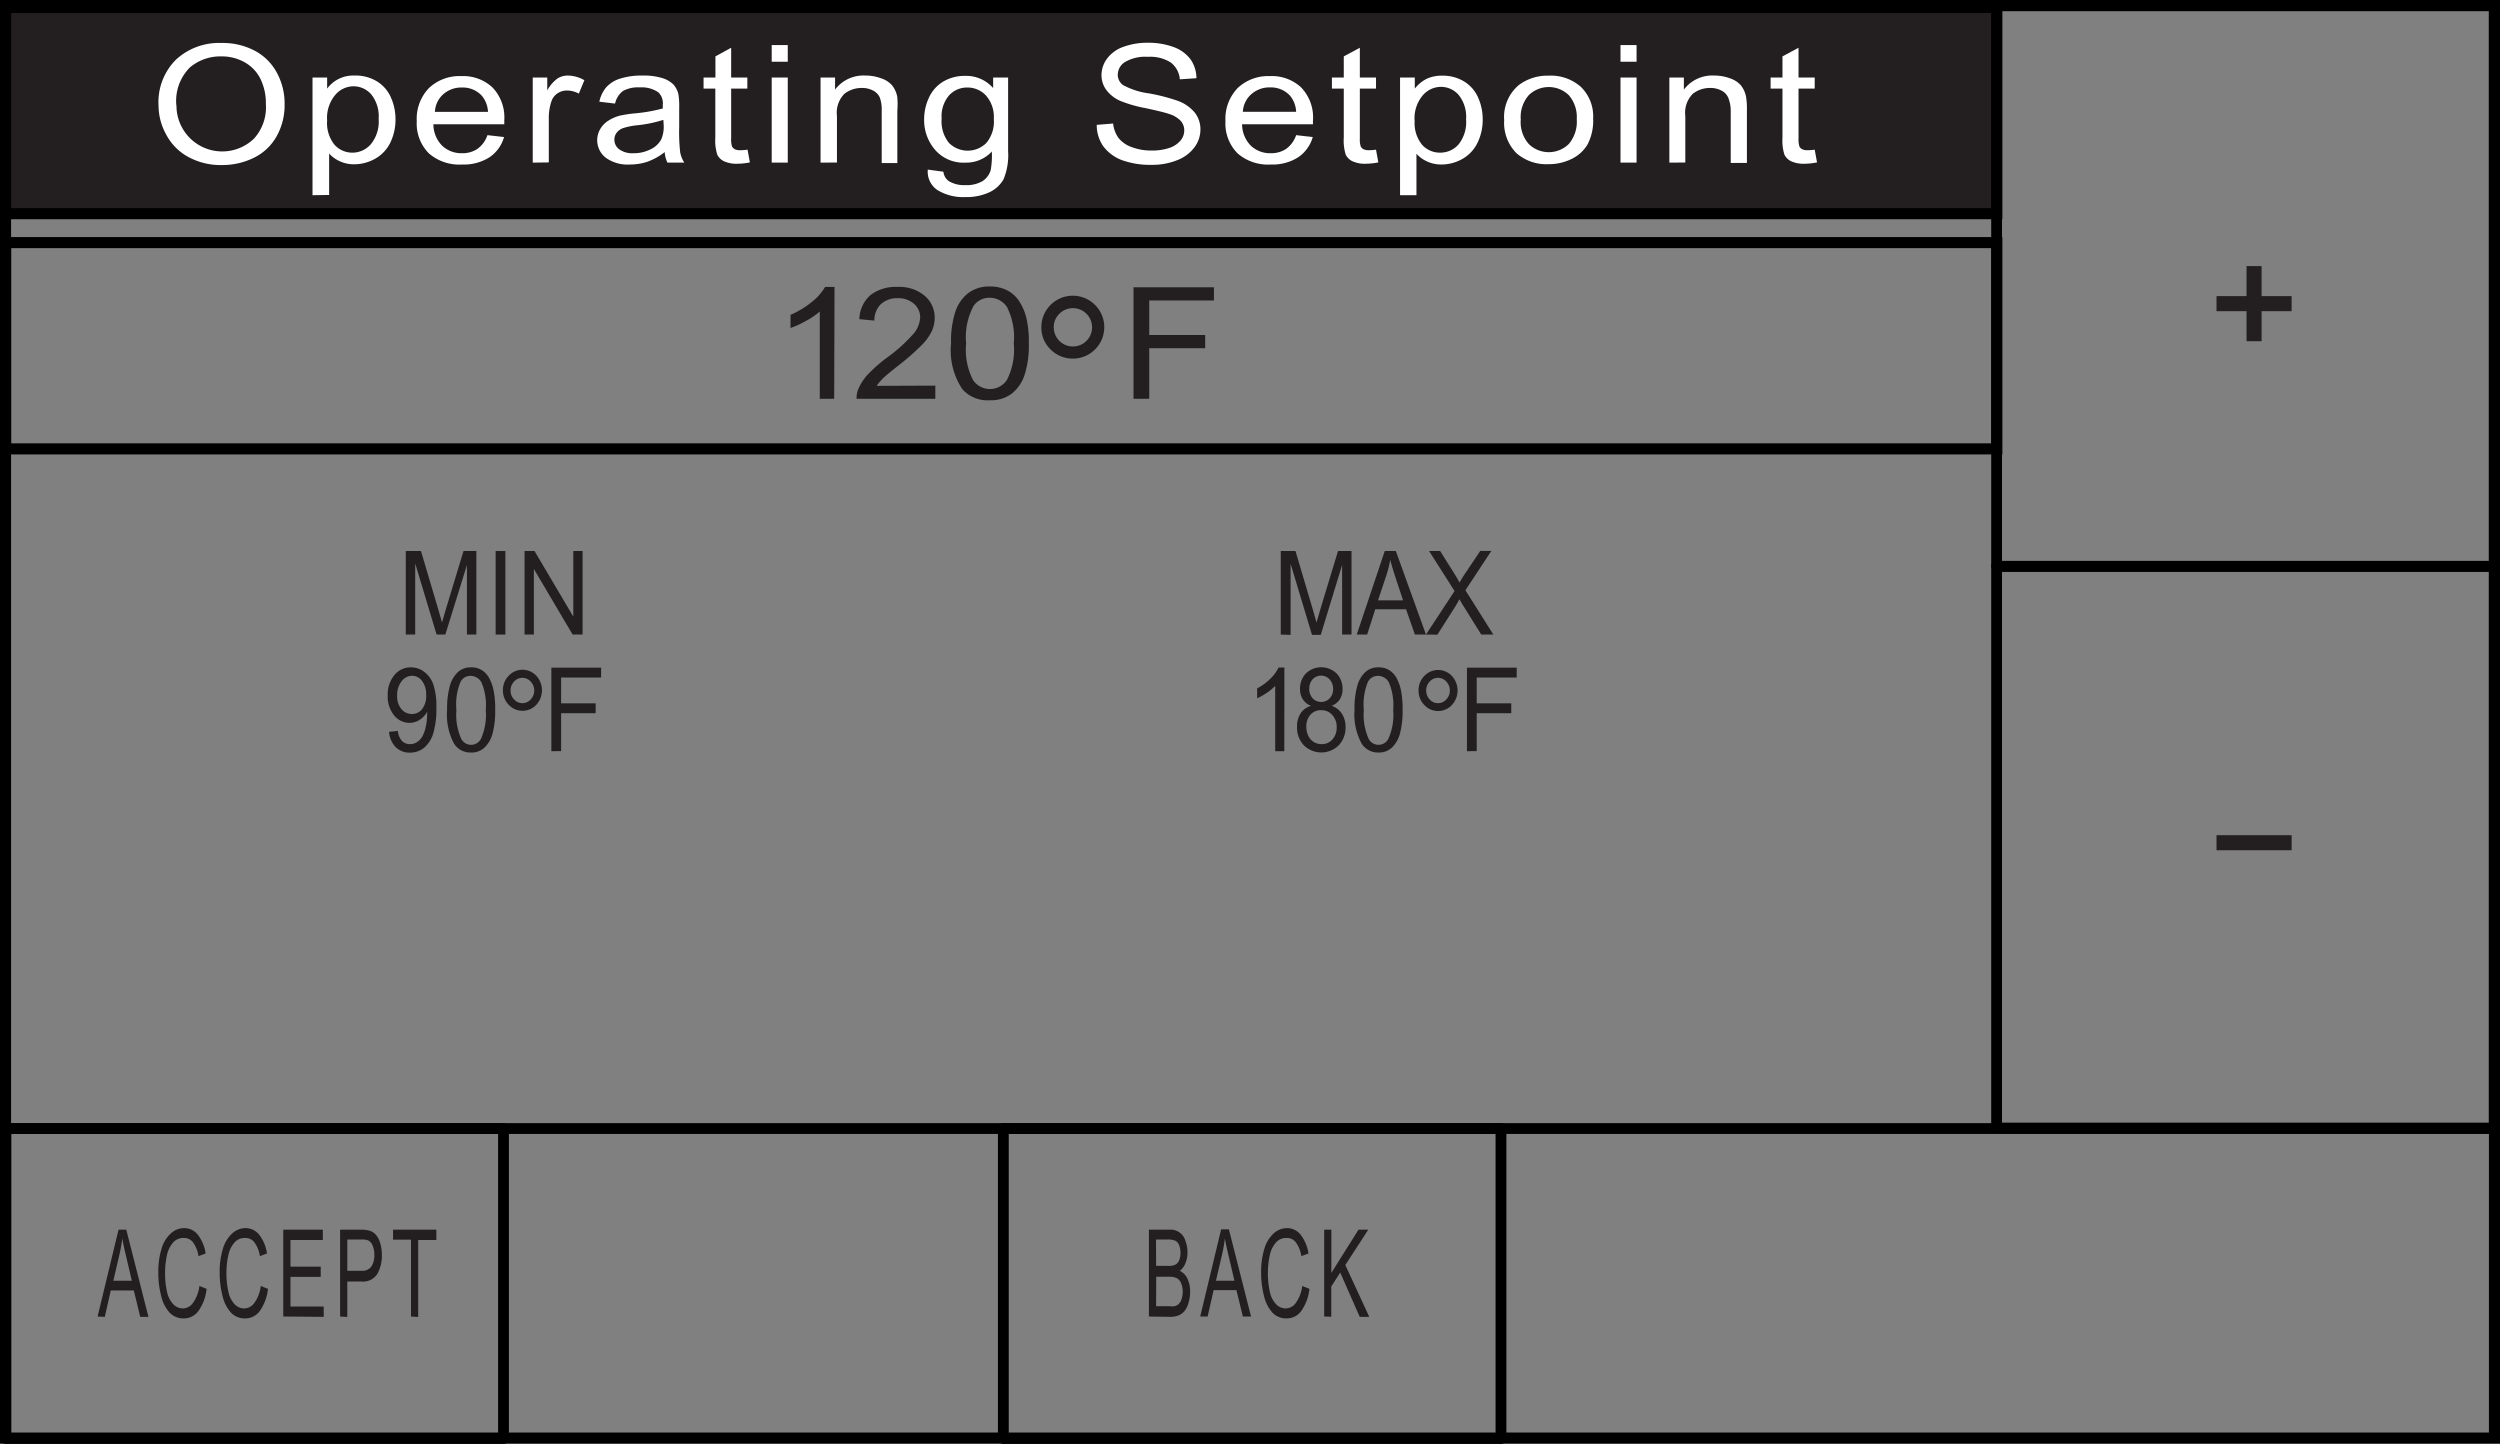 <svg id="Layer_1" data-name="Layer 1" xmlns="http://www.w3.org/2000/svg" viewBox="0 0 225.67 130.33"><rect x="0" y="0" width="225.67" height="130.33" fill="#808080" stroke="none"/><title>UIM_operating_setpoint_menu</title><rect x="0.5" y="0.5" width="224.67" height="129.31" style="fill:none;stroke:#000"/><rect x="0.49" y="101.87" width="224.67" height="27.94" style="fill:none"/><rect x="0.51" y="0.67" width="179.74" height="18.62" style="fill:#231f20;stroke:#000"/><rect x="0.51" y="21.9" width="179.74" height="18.62" style="fill:none;stroke:#000"/><rect x="45.65" y="101.87" width="44.92" height="27.98" style="fill:none"/><rect x="90.57" y="101.87" width="44.92" height="27.98" style="fill:none;stroke:#000;stroke-linecap:round;stroke-linejoin:round;stroke-width:0.975px"/><rect x="180.23" y="101.87" width="44.92" height="27.98" style="fill:none"/><rect x="135.36" y="101.87" width="44.92" height="27.98" style="fill:none"/><line x1="0.53" y1="101.87" x2="225.04" y2="101.87" style="fill:none;stroke:#000;stroke-linecap:round;stroke-linejoin:round;stroke-width:0.975px"/><path d="M8.81,118.84,10.7,111h.7l2,7.87h-.74l-.58-2.38H10l-.54,2.38Zm1.42-3.23H11.9l-.51-2.18q-.24-1-.35-1.63a14.92,14.92,0,0,1-.27,1.5Z" style="fill:#231f20"/><path d="M18,116.08l.65.26a4.21,4.21,0,0,1-.74,2,1.61,1.61,0,0,1-1.3.67,1.72,1.72,0,0,1-1.3-.52,3.38,3.38,0,0,1-.76-1.5,8.2,8.2,0,0,1-.26-2.11,7,7,0,0,1,.29-2.15,3,3,0,0,1,.84-1.39,1.78,1.78,0,0,1,1.2-.48,1.56,1.56,0,0,1,1.24.6,3.59,3.59,0,0,1,.7,1.69l-.64.24a2.84,2.84,0,0,0-.5-1.25,1,1,0,0,0-.82-.39,1.22,1.22,0,0,0-1,.44,2.54,2.54,0,0,0-.54,1.17,7.28,7.28,0,0,0-.16,1.51,7.44,7.44,0,0,0,.18,1.75,2.26,2.26,0,0,0,.57,1.12,1.19,1.19,0,0,0,.84.37,1.13,1.13,0,0,0,.93-.5A3.22,3.22,0,0,0,18,116.08Z" style="fill:#231f20"/><path d="M23.54,116.08l.65.26a4.21,4.21,0,0,1-.74,2,1.61,1.61,0,0,1-1.3.67,1.72,1.72,0,0,1-1.3-.52,3.38,3.38,0,0,1-.76-1.5,8.2,8.2,0,0,1-.26-2.11,7,7,0,0,1,.29-2.15,3,3,0,0,1,.84-1.39,1.78,1.78,0,0,1,1.2-.48,1.56,1.56,0,0,1,1.24.6,3.59,3.59,0,0,1,.7,1.69l-.64.24a2.84,2.84,0,0,0-.5-1.25,1,1,0,0,0-.82-.39,1.22,1.22,0,0,0-1,.44,2.54,2.54,0,0,0-.54,1.17,7.28,7.28,0,0,0-.16,1.51,7.44,7.44,0,0,0,.18,1.75,2.26,2.26,0,0,0,.57,1.12,1.19,1.19,0,0,0,.84.37,1.13,1.13,0,0,0,.93-.5A3.22,3.22,0,0,0,23.54,116.08Z" style="fill:#231f20"/><path d="M25.57,118.84V111h3.57v.93H26.22v2.41h2.73v.92H26.22v2.68h3v.93Z" style="fill:#231f20"/><path d="M30.7,118.84V111h1.86a2.82,2.82,0,0,1,.75.08,1.22,1.22,0,0,1,.61.37,2,2,0,0,1,.4.76,3.66,3.66,0,0,1,.15,1.07,3.36,3.36,0,0,1-.4,1.7,1.53,1.53,0,0,1-1.45.7H31.35v3.2Zm.65-4.13h1.27a1,1,0,0,0,.9-.38,1.81,1.81,0,0,0,.27-1.06,2.07,2.07,0,0,0-.16-.85.84.84,0,0,0-.41-.46,1.76,1.76,0,0,0-.61-.07H31.35Z" style="fill:#231f20"/><path d="M37.1,118.84V111.9H35.48V111h3.91v.93H37.75v6.95Z" style="fill:#231f20"/><path d="M103.71,118.84V111h1.85a1.38,1.38,0,0,1,1.44,1,2.84,2.84,0,0,1,.19,1,2.61,2.61,0,0,1-.17,1,1.66,1.66,0,0,1-.52.72,1.43,1.43,0,0,1,.69.71,2.74,2.74,0,0,1,.24,1.19,3.48,3.48,0,0,1-.15,1,2.11,2.11,0,0,1-.36.73,1.35,1.35,0,0,1-.54.39,2.11,2.11,0,0,1-.79.13Zm.65-4.57h1.07a1.52,1.52,0,0,0,.62-.09.77.77,0,0,0,.38-.39,1.65,1.65,0,0,0,.13-.69,1.86,1.86,0,0,0-.12-.69.73.73,0,0,0-.34-.41,1.81,1.81,0,0,0-.75-.11h-1Zm0,3.64h1.23a1.82,1.82,0,0,0,.44,0,.86.86,0,0,0,.38-.21,1.1,1.1,0,0,0,.25-.44,2.06,2.06,0,0,0,.1-.66,1.89,1.89,0,0,0-.14-.76.89.89,0,0,0-.39-.46,1.58,1.58,0,0,0-.72-.13h-1.14Z" style="fill:#231f20"/><path d="M108.34,118.84l1.89-7.87h.7l2,7.87h-.74l-.58-2.38h-2.06l-.54,2.38Zm1.42-3.23h1.67l-.51-2.18q-.24-1-.35-1.63a14.92,14.92,0,0,1-.27,1.5Z" style="fill:#231f20"/><path d="M117.55,116.08l.65.26a4.21,4.21,0,0,1-.74,2,1.61,1.61,0,0,1-1.3.67,1.72,1.72,0,0,1-1.3-.52,3.38,3.38,0,0,1-.76-1.5,8.2,8.2,0,0,1-.26-2.11,7,7,0,0,1,.29-2.15,3,3,0,0,1,.84-1.39,1.78,1.78,0,0,1,1.2-.48,1.56,1.56,0,0,1,1.24.6,3.59,3.59,0,0,1,.7,1.69l-.64.24a2.84,2.84,0,0,0-.5-1.25,1,1,0,0,0-.82-.39,1.22,1.22,0,0,0-1,.44,2.54,2.54,0,0,0-.54,1.17,7.28,7.28,0,0,0-.16,1.51,7.44,7.44,0,0,0,.18,1.75,2.26,2.26,0,0,0,.57,1.12,1.19,1.19,0,0,0,.84.37,1.13,1.13,0,0,0,.93-.5A3.22,3.22,0,0,0,117.55,116.08Z" style="fill:#231f20"/><path d="M119.53,118.84V111h.65v3.9l2.45-3.9h.88l-2.07,3.19,2.16,4.68h-.86l-1.76-4-.81,1.26v2.73Z" style="fill:#231f20"/><rect x="0.53" y="101.87" width="44.92" height="27.98" style="fill:none;stroke:#000;stroke-linecap:round;stroke-linejoin:round;stroke-width:0.975px"/><rect x="180.23" y="51.12" width="44.92" height="50.71" style="fill:none;stroke:#000;stroke-linecap:round;stroke-linejoin:round;stroke-width:0.975px"/><rect x="180.23" y="0.52" width="44.92" height="50.6" style="fill:none;stroke:#000;stroke-linecap:round;stroke-linejoin:round;stroke-width:0.975px"/><rect x="200.08" y="75.39" width="6.78" height="1.36" style="fill:#231f20"/><path d="M14.31,9.51a5.41,5.41,0,0,1,1.58-4.13A5.72,5.72,0,0,1,20,3.88a6.19,6.19,0,0,1,3,.7,4.82,4.82,0,0,1,2,2,5.81,5.81,0,0,1,.69,2.85,5.72,5.72,0,0,1-.73,2.89,4.71,4.71,0,0,1-2.06,1.93,6.43,6.43,0,0,1-2.88.65,6.1,6.1,0,0,1-3-.72,4.88,4.88,0,0,1-2-2A5.47,5.47,0,0,1,14.31,9.51Zm1.62,0a4.13,4.13,0,0,0,7,3A4.21,4.21,0,0,0,24,9.38a5,5,0,0,0-.49-2.26,3.5,3.5,0,0,0-1.43-1.5A4.22,4.22,0,0,0,20,5.09a4.27,4.27,0,0,0-2.86,1A4.28,4.28,0,0,0,15.92,9.53Z" style="fill:#fff"/><path d="M28.21,17.62V7h1.32V8A2.92,2.92,0,0,1,32,6.82,3.68,3.68,0,0,1,34,7.33a3.19,3.19,0,0,1,1.27,1.43,4.74,4.74,0,0,1,.43,2,4.67,4.67,0,0,1-.47,2.12,3.31,3.31,0,0,1-1.37,1.45,3.84,3.84,0,0,1-1.9.5,3,3,0,0,1-1.3-.28,2.91,2.91,0,0,1-.95-.69v3.74Zm1.32-6.74a3.1,3.1,0,0,0,.67,2.19,2.15,2.15,0,0,0,1.62.71A2.2,2.2,0,0,0,33.49,13a3.23,3.23,0,0,0,.69-2.28,3.15,3.15,0,0,0-.67-2.2,2.12,2.12,0,0,0-1.61-.73,2.18,2.18,0,0,0-1.64.78A3.23,3.23,0,0,0,29.53,10.88Z" style="fill:#fff"/><path d="M44,12.2l1.5.17a3.27,3.27,0,0,1-1.32,1.83,4.29,4.29,0,0,1-2.46.65,4.18,4.18,0,0,1-3-1,3.81,3.81,0,0,1-1.1-2.91,4,4,0,0,1,1.11-3,4,4,0,0,1,2.89-1.07,3.89,3.89,0,0,1,2.81,1,3.9,3.9,0,0,1,1.09,3c0,.08,0,.19,0,.35h-6.4a2.78,2.78,0,0,0,.8,1.94,2.52,2.52,0,0,0,1.79.67,2.41,2.41,0,0,0,1.37-.38A2.5,2.5,0,0,0,44,12.2ZM39.26,10.1h4.79a2.44,2.44,0,0,0-.55-1.45,2.34,2.34,0,0,0-1.8-.75,2.46,2.46,0,0,0-1.68.6A2.26,2.26,0,0,0,39.26,10.1Z" style="fill:#fff"/><path d="M48.09,14.68V7H49.4V8.16a3.27,3.27,0,0,1,.93-1.08,1.75,1.75,0,0,1,.93-.26,3.08,3.08,0,0,1,1.49.42l-.5,1.21a2.27,2.27,0,0,0-1.07-.28,1.5,1.5,0,0,0-.86.26,1.4,1.4,0,0,0-.54.71,4.58,4.58,0,0,0-.24,1.52v4Z" style="fill:#fff"/><path d="M60,13.73a5.58,5.58,0,0,1-1.56.87,5,5,0,0,1-1.6.25,3.36,3.36,0,0,1-2.17-.62,2,2,0,0,1-.47-2.61,2.22,2.22,0,0,1,.75-.75,3.7,3.7,0,0,1,1-.43,11.49,11.49,0,0,1,1.29-.2,14.69,14.69,0,0,0,2.59-.45q0-.27,0-.34a1.35,1.35,0,0,0-.41-1.12,2.63,2.63,0,0,0-1.66-.44,2.8,2.8,0,0,0-1.52.32,1.94,1.94,0,0,0-.72,1.14l-1.42-.17a3,3,0,0,1,.64-1.32A2.83,2.83,0,0,1,56,7.09,6.35,6.35,0,0,1,58,6.82a5.71,5.71,0,0,1,1.79.23,2.39,2.39,0,0,1,1,.58,2,2,0,0,1,.45.89,6.6,6.6,0,0,1,.07,1.2v1.74a16.49,16.49,0,0,0,.09,2.3,2.69,2.69,0,0,0,.37.92H60.25A2.54,2.54,0,0,1,60,13.73Zm-.12-2.91a11.81,11.81,0,0,1-2.38.49,6,6,0,0,0-1.27.26,1.24,1.24,0,0,0-.57.42,1,1,0,0,0-.2.62,1.06,1.06,0,0,0,.44.87,2,2,0,0,0,1.29.35,3.28,3.28,0,0,0,1.49-.33,2.14,2.14,0,0,0,1-.9,2.85,2.85,0,0,0,.23-1.3Z" style="fill:#fff"/><path d="M67.48,13.51l.21,1.15a6,6,0,0,1-1.1.12,2.73,2.73,0,0,1-1.23-.22,1.32,1.32,0,0,1-.61-.59,4.2,4.2,0,0,1-.18-1.54V8H63.51V7h1.07V5.09L66,4.31V7h1.46V8H66V12.5a2,2,0,0,0,.08.72.56.56,0,0,0,.25.25,1.06,1.06,0,0,0,.5.09A5.19,5.19,0,0,0,67.48,13.51Z" style="fill:#fff"/><path d="M69.66,5.57V4.07h1.45v1.5Zm0,9.11V7h1.45v7.68Z" style="fill:#fff"/><path d="M74.07,14.68V7h1.31V8.09a3.2,3.2,0,0,1,2.73-1.27,4,4,0,0,1,1.43.25,2.23,2.23,0,0,1,1,.65,2.39,2.39,0,0,1,.45,1A6.71,6.71,0,0,1,81,10v4.72H79.59V10a3.17,3.17,0,0,0-.17-1.19,1.3,1.3,0,0,0-.6-.63,2.09,2.09,0,0,0-1-.24,2.52,2.52,0,0,0-1.6.53,2.43,2.43,0,0,0-.67,2v4.2Z" style="fill:#fff"/><path d="M83.75,15.31l1.41.19a1.18,1.18,0,0,0,.49.85,2.64,2.64,0,0,0,1.48.36,2.84,2.84,0,0,0,1.56-.36,1.78,1.78,0,0,0,.74-1,7.44,7.44,0,0,0,.1-1.67,3.14,3.14,0,0,1-2.37,1,3.39,3.39,0,0,1-2.74-1.14,4.1,4.1,0,0,1-1-2.74,4.65,4.65,0,0,1,.44-2,3.28,3.28,0,0,1,1.29-1.44,3.78,3.78,0,0,1,2-.51,3.22,3.22,0,0,1,2.5,1.1V7H91v6.64a5.7,5.7,0,0,1-.41,2.54,2.84,2.84,0,0,1-1.29,1.18,4.92,4.92,0,0,1-2.18.43,4.46,4.46,0,0,1-2.48-.62A2,2,0,0,1,83.75,15.31ZM85,10.7a3.09,3.09,0,0,0,.67,2.21,2.39,2.39,0,0,0,3.36,0,3,3,0,0,0,.68-2.17A2.93,2.93,0,0,0,89,8.62a2.27,2.27,0,0,0-1.68-.72,2.2,2.2,0,0,0-1.65.71A2.91,2.91,0,0,0,85,10.7Z" style="fill:#fff"/><path d="M99,11.27l1.48-.12a2.73,2.73,0,0,0,.49,1.31,2.65,2.65,0,0,0,1.19.82,5,5,0,0,0,1.82.31,4.82,4.82,0,0,0,1.58-.24,2.2,2.2,0,0,0,1-.66,1.41,1.41,0,0,0,.34-.91,1.29,1.29,0,0,0-.32-.87,2.44,2.44,0,0,0-1.07-.63q-.48-.17-2.11-.52a11.74,11.74,0,0,1-2.29-.66,3.12,3.12,0,0,1-1.26-1,2.24,2.24,0,0,1-.42-1.32,2.5,2.5,0,0,1,.51-1.5,3.12,3.12,0,0,1,1.49-1.06,6.22,6.22,0,0,1,2.17-.36,6.56,6.56,0,0,1,2.32.38,3.31,3.31,0,0,1,1.55,1.12A3,3,0,0,1,108,7.06l-1.5.1a2.1,2.1,0,0,0-.82-1.52,3.46,3.46,0,0,0-2.06-.51,3.6,3.6,0,0,0-2.07.47,1.36,1.36,0,0,0-.65,1.13,1.15,1.15,0,0,0,.46.94,6.69,6.69,0,0,0,2.36.76,17.09,17.09,0,0,1,2.62.68,3.55,3.55,0,0,1,1.53,1.08,2.44,2.44,0,0,1,.49,1.51,2.68,2.68,0,0,1-.54,1.6,3.5,3.5,0,0,1-1.56,1.16,6,6,0,0,1-2.28.42,7.54,7.54,0,0,1-2.69-.42,3.72,3.72,0,0,1-1.7-1.26A3.32,3.32,0,0,1,99,11.27Z" style="fill:#fff"/><path d="M117,12.2l1.5.17a3.28,3.28,0,0,1-1.32,1.83,4.29,4.29,0,0,1-2.46.65,4.18,4.18,0,0,1-3-1,3.81,3.81,0,0,1-1.1-2.91,4,4,0,0,1,1.11-3,4,4,0,0,1,2.89-1.07,3.89,3.89,0,0,1,2.81,1,3.9,3.9,0,0,1,1.09,3c0,.08,0,.19,0,.35h-6.4a2.78,2.78,0,0,0,.8,1.94,2.52,2.52,0,0,0,1.79.67,2.41,2.41,0,0,0,1.37-.38A2.5,2.5,0,0,0,117,12.2Zm-4.77-2.11H117a2.43,2.43,0,0,0-.55-1.45,2.34,2.34,0,0,0-1.8-.75,2.46,2.46,0,0,0-1.68.6A2.26,2.26,0,0,0,112.19,10.1Z" style="fill:#fff"/><path d="M124.21,13.51l.21,1.15a6,6,0,0,1-1.1.12,2.73,2.73,0,0,1-1.23-.22,1.32,1.32,0,0,1-.61-.59,4.21,4.21,0,0,1-.18-1.54V8h-1.07V7h1.07V5.09l1.45-.78V7h1.46V8h-1.46V12.5a2.06,2.06,0,0,0,.08.72.57.57,0,0,0,.25.25,1.06,1.06,0,0,0,.5.09A5.19,5.19,0,0,0,124.21,13.51Z" style="fill:#fff"/><path d="M126.38,17.62V7h1.33V8a3.15,3.15,0,0,1,1.06-.88,3.19,3.19,0,0,1,1.43-.29,3.68,3.68,0,0,1,1.94.51,3.19,3.19,0,0,1,1.27,1.43,4.75,4.75,0,0,1,.43,2,4.68,4.68,0,0,1-.47,2.12A3.32,3.32,0,0,1,132,14.35a3.83,3.83,0,0,1-1.89.5,3,3,0,0,1-1.3-.28,2.92,2.92,0,0,1-.95-.69v3.74Zm1.32-6.74a3.1,3.1,0,0,0,.67,2.19,2.15,2.15,0,0,0,1.62.71,2.2,2.2,0,0,0,1.66-.73,3.23,3.23,0,0,0,.69-2.28,3.15,3.15,0,0,0-.67-2.2,2.12,2.12,0,0,0-1.61-.73,2.18,2.18,0,0,0-1.64.78A3.22,3.22,0,0,0,127.69,10.88Z" style="fill:#fff"/><path d="M135.78,10.84a3.75,3.75,0,0,1,1.32-3.16,4.29,4.29,0,0,1,2.7-.85,4.09,4.09,0,0,1,2.89,1,3.71,3.71,0,0,1,1.12,2.87,4.63,4.63,0,0,1-.5,2.33,3.35,3.35,0,0,1-1.45,1.32,4.61,4.61,0,0,1-2.07.47,4.1,4.1,0,0,1-2.91-1A3.88,3.88,0,0,1,135.78,10.84Zm1.49,0A3,3,0,0,0,138,13a2.58,2.58,0,0,0,3.61,0,3.11,3.11,0,0,0,.72-2.25,3,3,0,0,0-.72-2.16,2.59,2.59,0,0,0-3.61,0A3,3,0,0,0,137.28,10.84Z" style="fill:#fff"/><path d="M146.28,5.57V4.07h1.45v1.5Zm0,9.11V7h1.45v7.68Z" style="fill:#fff"/><path d="M150.69,14.68V7H152V8.09a3.2,3.2,0,0,1,2.73-1.27,4,4,0,0,1,1.43.25,2.24,2.24,0,0,1,1,.65,2.39,2.39,0,0,1,.45,1,6.69,6.69,0,0,1,.08,1.27v4.72h-1.46V10A3.19,3.19,0,0,0,156,8.81a1.3,1.3,0,0,0-.6-.63,2.08,2.08,0,0,0-1-.24,2.52,2.52,0,0,0-1.6.53,2.43,2.43,0,0,0-.67,2v4.2Z" style="fill:#fff"/><path d="M163.81,13.51l.21,1.15a6,6,0,0,1-1.1.12,2.73,2.73,0,0,1-1.23-.22,1.32,1.32,0,0,1-.61-.59,4.21,4.21,0,0,1-.18-1.54V8h-1.07V7h1.07V5.09l1.45-.78V7h1.46V8h-1.46V12.5a2.06,2.06,0,0,0,.08.72.57.57,0,0,0,.25.25,1.06,1.06,0,0,0,.5.09A5.19,5.19,0,0,0,163.81,13.51Z" style="fill:#fff"/><path d="M36.63,57.28V49.74H38l1.58,5.33q.22.75.32,1.12.11-.41.35-1.21l1.59-5.24H43v7.54h-.85V51L40.2,57.28h-.79l-1.93-6.42v6.42Z" style="fill:#231f20"/><path d="M44.74,57.28V49.74h.88v7.54Z" style="fill:#231f20"/><path d="M47.35,57.28V49.74h.9l3.5,5.92V49.74h.84v7.54h-.9l-3.5-5.92v5.92Z" style="fill:#231f20"/><path d="M35.12,66.06l.79-.08a1.63,1.63,0,0,0,.38.91,1,1,0,0,0,.72.28,1.14,1.14,0,0,0,.66-.2,1.52,1.52,0,0,0,.47-.52,3.29,3.29,0,0,0,.3-.88,5.24,5.24,0,0,0,.12-1.13s0-.1,0-.19a2,2,0,0,1-.67.72,1.66,1.66,0,0,1-.92.28,1.77,1.77,0,0,1-1.4-.68A2.68,2.68,0,0,1,35,62.78a2.74,2.74,0,0,1,.6-1.84,1.89,1.89,0,0,1,1.5-.7,2,2,0,0,1,1.19.4,2.44,2.44,0,0,1,.82,1.13,6.23,6.23,0,0,1,.28,2.12,7.68,7.68,0,0,1-.28,2.3,2.7,2.7,0,0,1-.82,1.3,2,2,0,0,1-1.28.45,1.74,1.74,0,0,1-1.28-.49A2.22,2.22,0,0,1,35.12,66.06Zm3.35-3.33a2,2,0,0,0-.37-1.26,1.12,1.12,0,0,0-.9-.47,1.19,1.19,0,0,0-.95.5,2,2,0,0,0-.4,1.31A1.74,1.74,0,0,0,36.23,64a1.2,1.2,0,0,0,.95.45,1.15,1.15,0,0,0,.93-.45A1.93,1.93,0,0,0,38.47,62.74Z" style="fill:#231f20"/><path d="M40.36,64.09a7.74,7.74,0,0,1,.24-2.15,2.72,2.72,0,0,1,.72-1.26,1.71,1.71,0,0,1,1.21-.44,1.78,1.78,0,0,1,.94.24,1.91,1.91,0,0,1,.67.7,4,4,0,0,1,.41,1.12,8.37,8.37,0,0,1,.15,1.78,7.76,7.76,0,0,1-.24,2.14,2.72,2.72,0,0,1-.72,1.26,1.71,1.71,0,0,1-1.21.45A1.75,1.75,0,0,1,41,67.15,5.48,5.48,0,0,1,40.36,64.09Zm.84,0a5.26,5.26,0,0,0,.38,2.47,1,1,0,0,0,1.89,0,5.26,5.26,0,0,0,.38-2.47,5.26,5.26,0,0,0-.38-2.47,1.12,1.12,0,0,0-1-.61,1,1,0,0,0-.9.54A5.31,5.31,0,0,0,41.2,64.09Z" style="fill:#231f20"/><path d="M45.4,62.33A1.82,1.82,0,0,1,45.92,61a1.7,1.7,0,0,1,2.49,0,1.93,1.93,0,0,1,0,2.62,1.7,1.7,0,0,1-2.49,0A1.83,1.83,0,0,1,45.4,62.33Zm.69,0a1.12,1.12,0,0,0,.31.8,1,1,0,0,0,1.51,0,1.17,1.17,0,0,0,0-1.6,1,1,0,0,0-1.51,0A1.12,1.12,0,0,0,46.09,62.33Z" style="fill:#231f20"/><path d="M49.77,67.81V60.27h4.49v.89H50.65v2.33h3.12v.89H50.65v3.42Z" style="fill:#231f20"/><path d="M115.61,57.28V49.74h1.33l1.58,5.33q.22.75.32,1.12.11-.41.35-1.21l1.59-5.24H122v7.54h-.85V51l-1.93,6.31h-.79l-1.93-6.42v6.42Z" style="fill:#231f20"/><path d="M122.47,57.28,125,49.74H126l2.72,7.54h-1L126.92,55h-2.78l-.73,2.28Zm1.92-3.09h2.26l-.69-2.09q-.32-1-.47-1.56a10.65,10.65,0,0,1-.36,1.44Z" style="fill:#231f20"/><path d="M128.72,57.28l2.58-3.93L129,49.74h1l1.21,1.93q.38.6.54.92a9.85,9.85,0,0,1,.53-.86l1.34-2h1l-2.34,3.55,2.52,4h-1.09l-1.68-2.69-.29-.5q-.22.41-.32.57l-1.67,2.63Z" style="fill:#231f20"/><path d="M115.93,67.81h-.82v-5.9a4.28,4.28,0,0,1-.77.64,5.23,5.23,0,0,1-.86.48v-.89a5,5,0,0,0,1.2-.88,3.46,3.46,0,0,0,.73-1h.53Z" style="fill:#231f20"/><path d="M118.35,63.72a1.55,1.55,0,0,1-.75-.6,1.72,1.72,0,0,1-.25-.94,2,2,0,0,1,.52-1.38,2,2,0,0,1,2.79,0,2,2,0,0,1,.53,1.4,1.68,1.68,0,0,1-.24.91,1.55,1.55,0,0,1-.74.6,1.81,1.81,0,0,1,.93.73,2.19,2.19,0,0,1,.32,1.2,2.31,2.31,0,0,1-.6,1.62,2.24,2.24,0,0,1-3.18,0,2.35,2.35,0,0,1-.6-1.65,2.18,2.18,0,0,1,.33-1.23A1.64,1.64,0,0,1,118.35,63.72Zm-.43,1.91a1.86,1.86,0,0,0,.17.77,1.27,1.27,0,0,0,.49.57,1.31,1.31,0,0,0,.7.2,1.24,1.24,0,0,0,1-.43,1.57,1.57,0,0,0,.38-1.08,1.59,1.59,0,0,0-.39-1.11,1.27,1.27,0,0,0-1-.44,1.22,1.22,0,0,0-1,.43A1.58,1.58,0,0,0,117.92,65.63Zm.26-3.48a1.26,1.26,0,0,0,.3.87,1,1,0,0,0,.79.34,1,1,0,0,0,.77-.34,1.19,1.19,0,0,0,.3-.82,1.23,1.23,0,0,0-.31-.86,1,1,0,0,0-.77-.35,1,1,0,0,0-.78.34A1.17,1.17,0,0,0,118.19,62.15Z" style="fill:#231f20"/><path d="M122.27,64.09a7.74,7.74,0,0,1,.24-2.15,2.72,2.72,0,0,1,.72-1.26,1.71,1.71,0,0,1,1.21-.44,1.78,1.78,0,0,1,.94.24,1.91,1.91,0,0,1,.67.7,4,4,0,0,1,.41,1.12,8.41,8.41,0,0,1,.15,1.78,7.78,7.78,0,0,1-.24,2.14,2.72,2.72,0,0,1-.72,1.26,1.71,1.71,0,0,1-1.21.45,1.75,1.75,0,0,1-1.51-.78A5.48,5.48,0,0,1,122.27,64.09Zm.84,0a5.26,5.26,0,0,0,.38,2.47,1,1,0,0,0,1.89,0,5.26,5.26,0,0,0,.38-2.47,5.26,5.26,0,0,0-.38-2.47,1.12,1.12,0,0,0-1-.61,1,1,0,0,0-.9.54A5.31,5.31,0,0,0,123.11,64.09Z" style="fill:#231f20"/><path d="M128.05,62.33a1.82,1.82,0,0,1,.52-1.31,1.7,1.7,0,0,1,2.49,0,1.93,1.93,0,0,1,0,2.62,1.7,1.7,0,0,1-2.49,0A1.83,1.83,0,0,1,128.05,62.33Zm.69,0a1.12,1.12,0,0,0,.31.8,1,1,0,0,0,1.51,0,1.17,1.17,0,0,0,0-1.6,1,1,0,0,0-1.51,0A1.12,1.12,0,0,0,128.74,62.33Z" style="fill:#231f20"/><path d="M132.42,67.81V60.27h4.49v.89H133.3v2.33h3.12v.89H133.3v3.42Z" style="fill:#231f20"/><path d="M75.3,36H74V28.12a6.83,6.83,0,0,1-1.25.85,9.09,9.09,0,0,1-1.39.64V28.42a8.08,8.08,0,0,0,1.94-1.18,4.72,4.72,0,0,0,1.18-1.34h.85Z" style="fill:#231f20"/><path d="M84.43,34.81V36H77.32a2.07,2.07,0,0,1,.15-.86,4.5,4.5,0,0,1,.87-1.34,13.29,13.29,0,0,1,1.73-1.52,14.29,14.29,0,0,0,2.37-2.13,2.46,2.46,0,0,0,.62-1.49,1.6,1.6,0,0,0-.56-1.24,2.11,2.11,0,0,0-1.46-.5,2.14,2.14,0,0,0-1.53.54,2,2,0,0,0-.58,1.48l-1.36-.13a3,3,0,0,1,1-2.17,3.75,3.75,0,0,1,2.45-.74,3.56,3.56,0,0,1,2.45.8,2.56,2.56,0,0,1,.9,2,2.85,2.85,0,0,1-.26,1.19,4.6,4.6,0,0,1-.88,1.23,20.87,20.87,0,0,1-2,1.77q-1.19.93-1.53,1.27a4.14,4.14,0,0,0-.56.67Z" style="fill:#231f20"/><path d="M85.85,31a8.65,8.65,0,0,1,.39-2.87,3.56,3.56,0,0,1,1.17-1.68,3.12,3.12,0,0,1,1.95-.59,3.37,3.37,0,0,1,1.52.33,2.84,2.84,0,0,1,1.08.94,4.88,4.88,0,0,1,.67,1.5A9.32,9.32,0,0,1,92.87,31a8.67,8.67,0,0,1-.39,2.86,3.56,3.56,0,0,1-1.16,1.68,3.13,3.13,0,0,1-2,.59,3,3,0,0,1-2.45-1A6.3,6.3,0,0,1,85.85,31Zm1.36,0a6,6,0,0,0,.62,3.3,1.84,1.84,0,0,0,3.06,0A6,6,0,0,0,91.51,31a6,6,0,0,0-.62-3.3,1.87,1.87,0,0,0-1.55-.82,1.73,1.73,0,0,0-1.45.72A6,6,0,0,0,87.21,31Z" style="fill:#231f20"/><path d="M94,29.55a2.84,2.84,0,1,1,.84,2A2.73,2.73,0,0,1,94,29.55Zm1.12,0a1.73,1.73,0,1,0,.51-1.23A1.67,1.67,0,0,0,95.12,29.55Z" style="fill:#231f20"/><path d="M102.32,36V25.93h7.26v1.19h-5.84v3.12h5.05v1.19h-5.05V36Z" style="fill:#231f20"/><polygon points="206.86 26.73 204.15 26.73 204.15 24.02 202.79 24.02 202.79 26.73 200.08 26.73 200.08 28.09 202.79 28.09 202.79 30.8 204.15 30.8 204.15 28.09 206.86 28.09 206.86 26.73" style="fill:#231f20"/></svg>